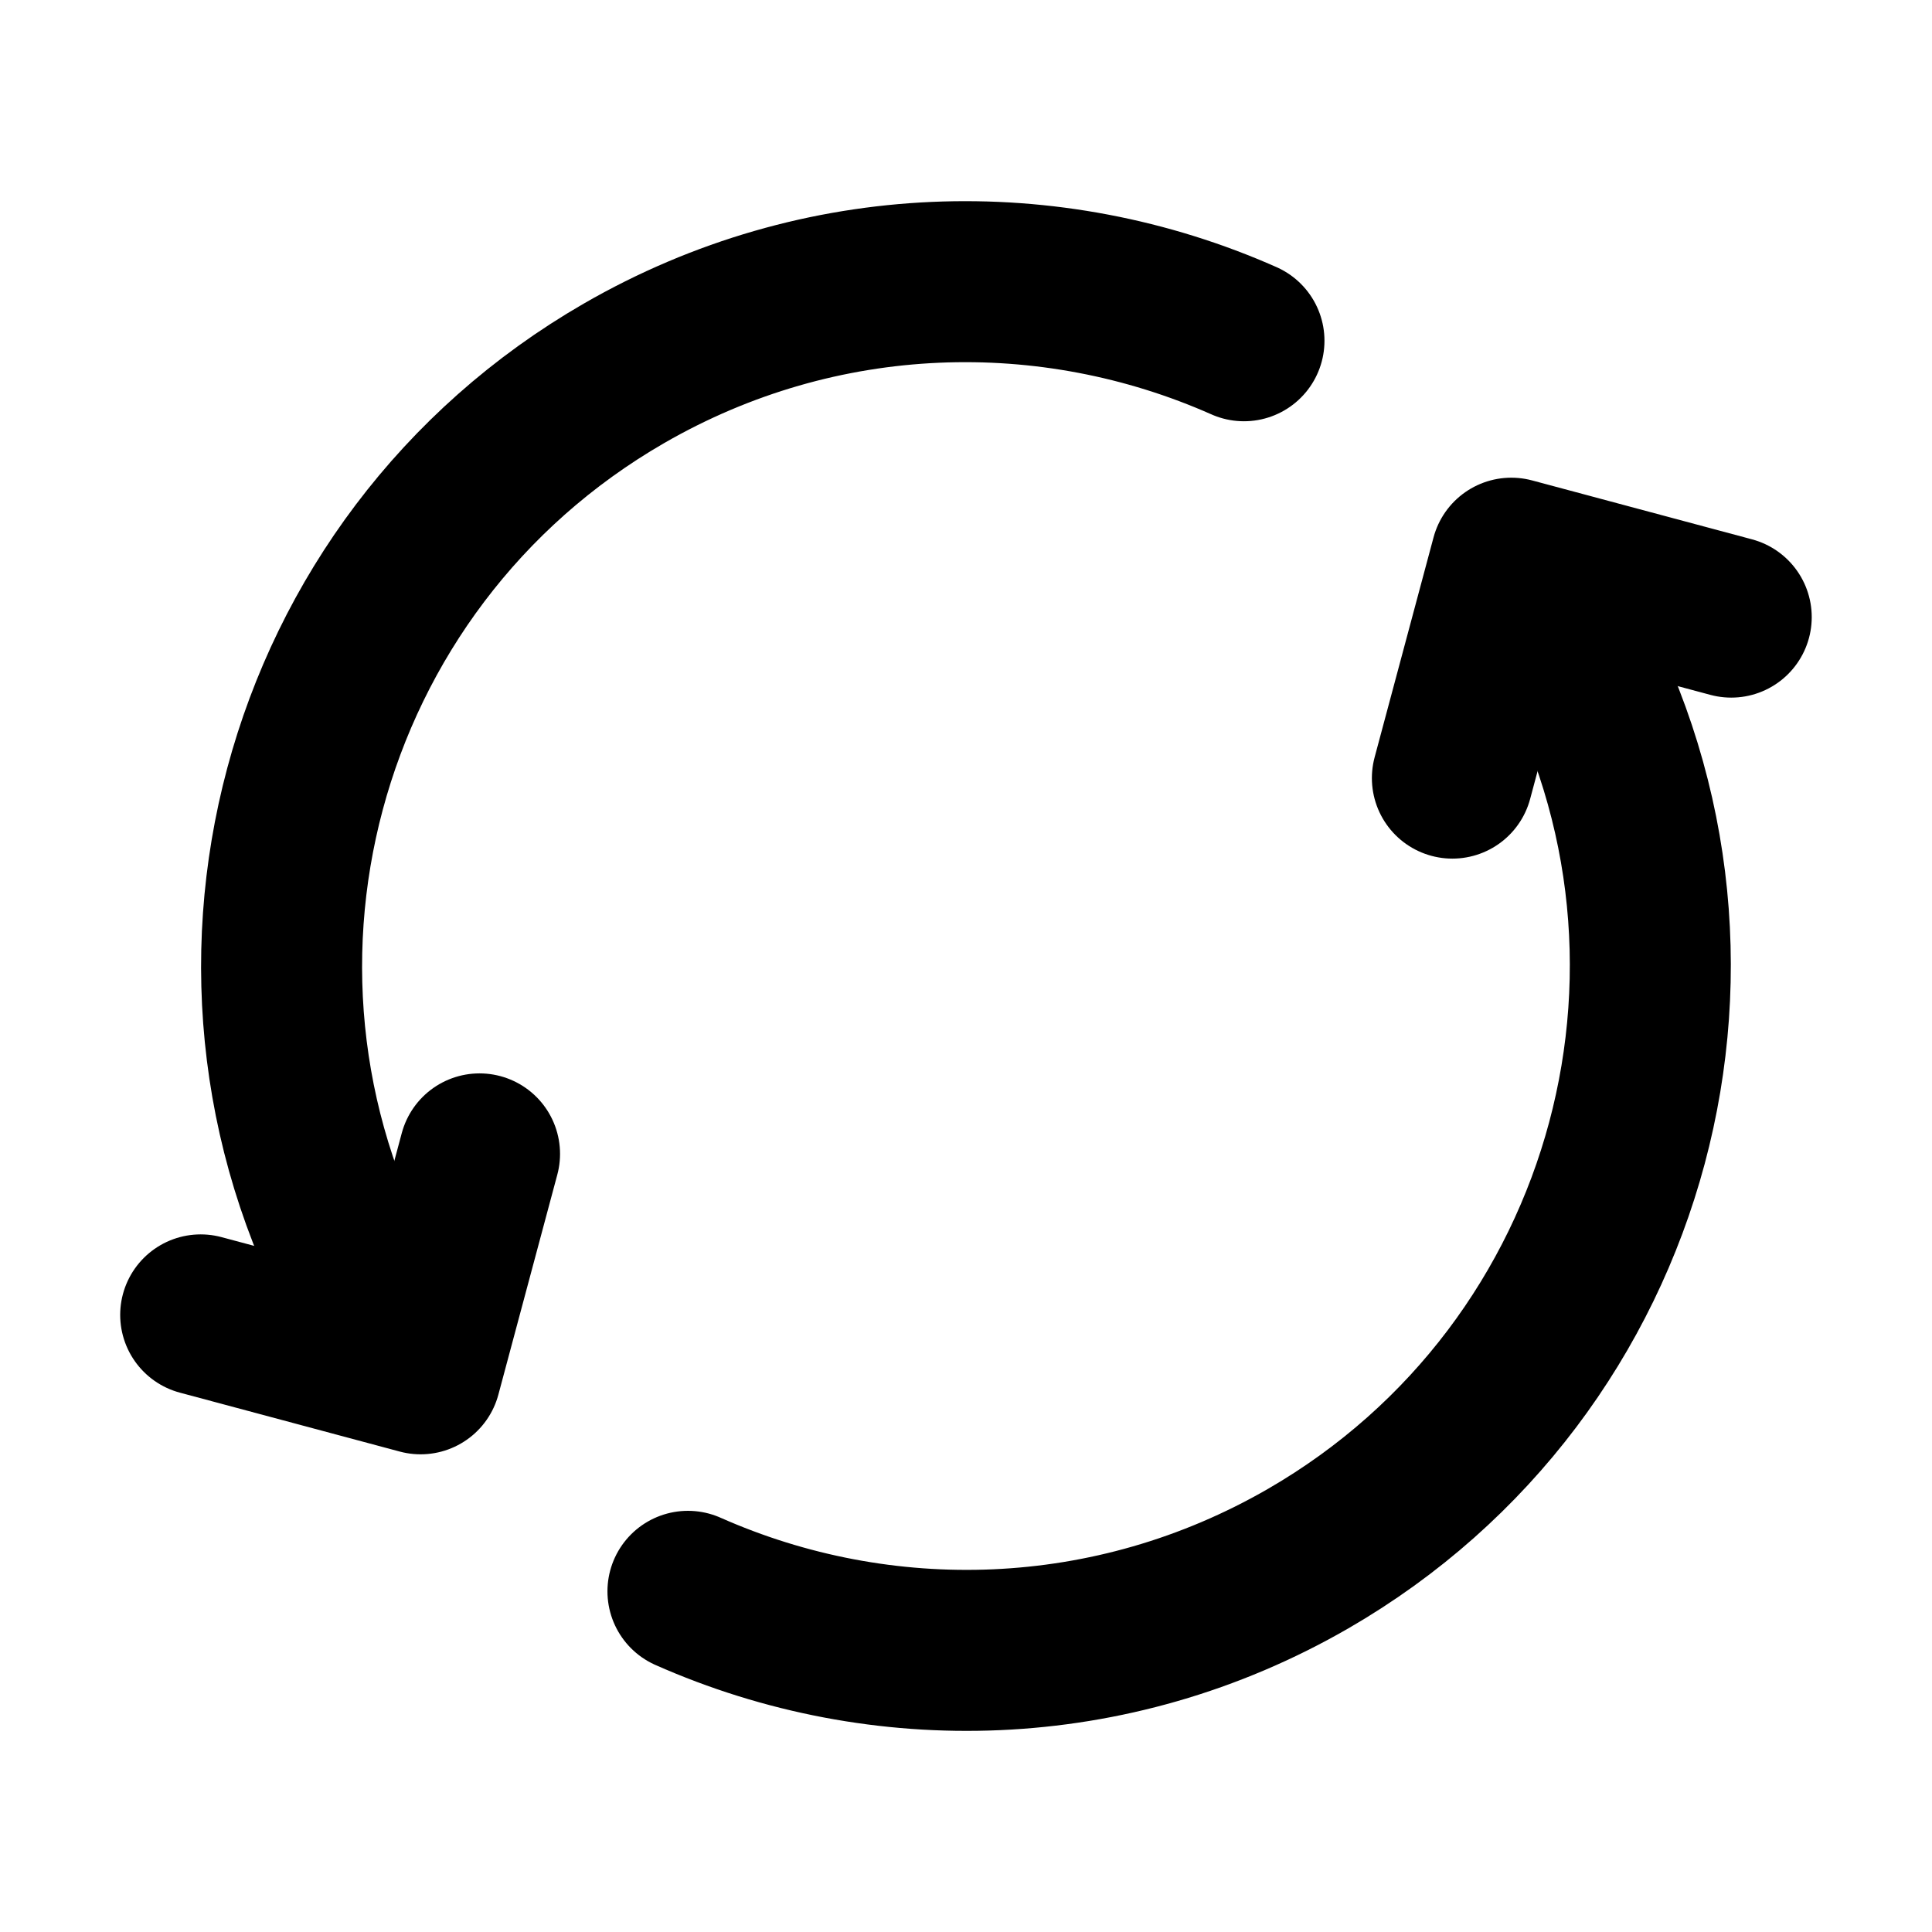 <?xml version="1.0" encoding="UTF-8"?>
<svg width="24px" height="24px" viewBox="0 0 24 24" version="1.1" xmlns="http://www.w3.org/2000/svg" xmlns:xlink="http://www.w3.org/1999/xlink">
    <title>refresh-ccw-05</title>
    <g id="Line-icons" stroke="none" stroke-width="1" fill="none" fill-rule="evenodd" stroke-linecap="round" stroke-linejoin="round">
        <g id="Arrows" transform="translate(-880, -596)" fill-rule="nonzero" stroke="#000000" stroke-width="2">
            <g id="refresh-ccw-05" transform="translate(882.493, 599.499)">
                <g id="Icon" transform="translate(0, 0)">
                    <polyline points="0 12.835 2.732 13.567 3.464 10.835"></polyline>
                    <polyline points="15.549 6.167 16.281 3.435 19.013 4.167"></polyline>
                    <path d="M6.053,16.269 C8.452,17.333 11.31,17.275 13.757,15.863 C17.822,13.515 19.215,8.317 16.868,4.251 L16.618,3.818 M2.145,12.751 C-0.202,8.686 1.191,3.487 5.256,1.14 C7.703,-0.273 10.561,-0.33 12.96,0.734"></path>
                </g>
            </g>
        </g>
    </g>
</svg>